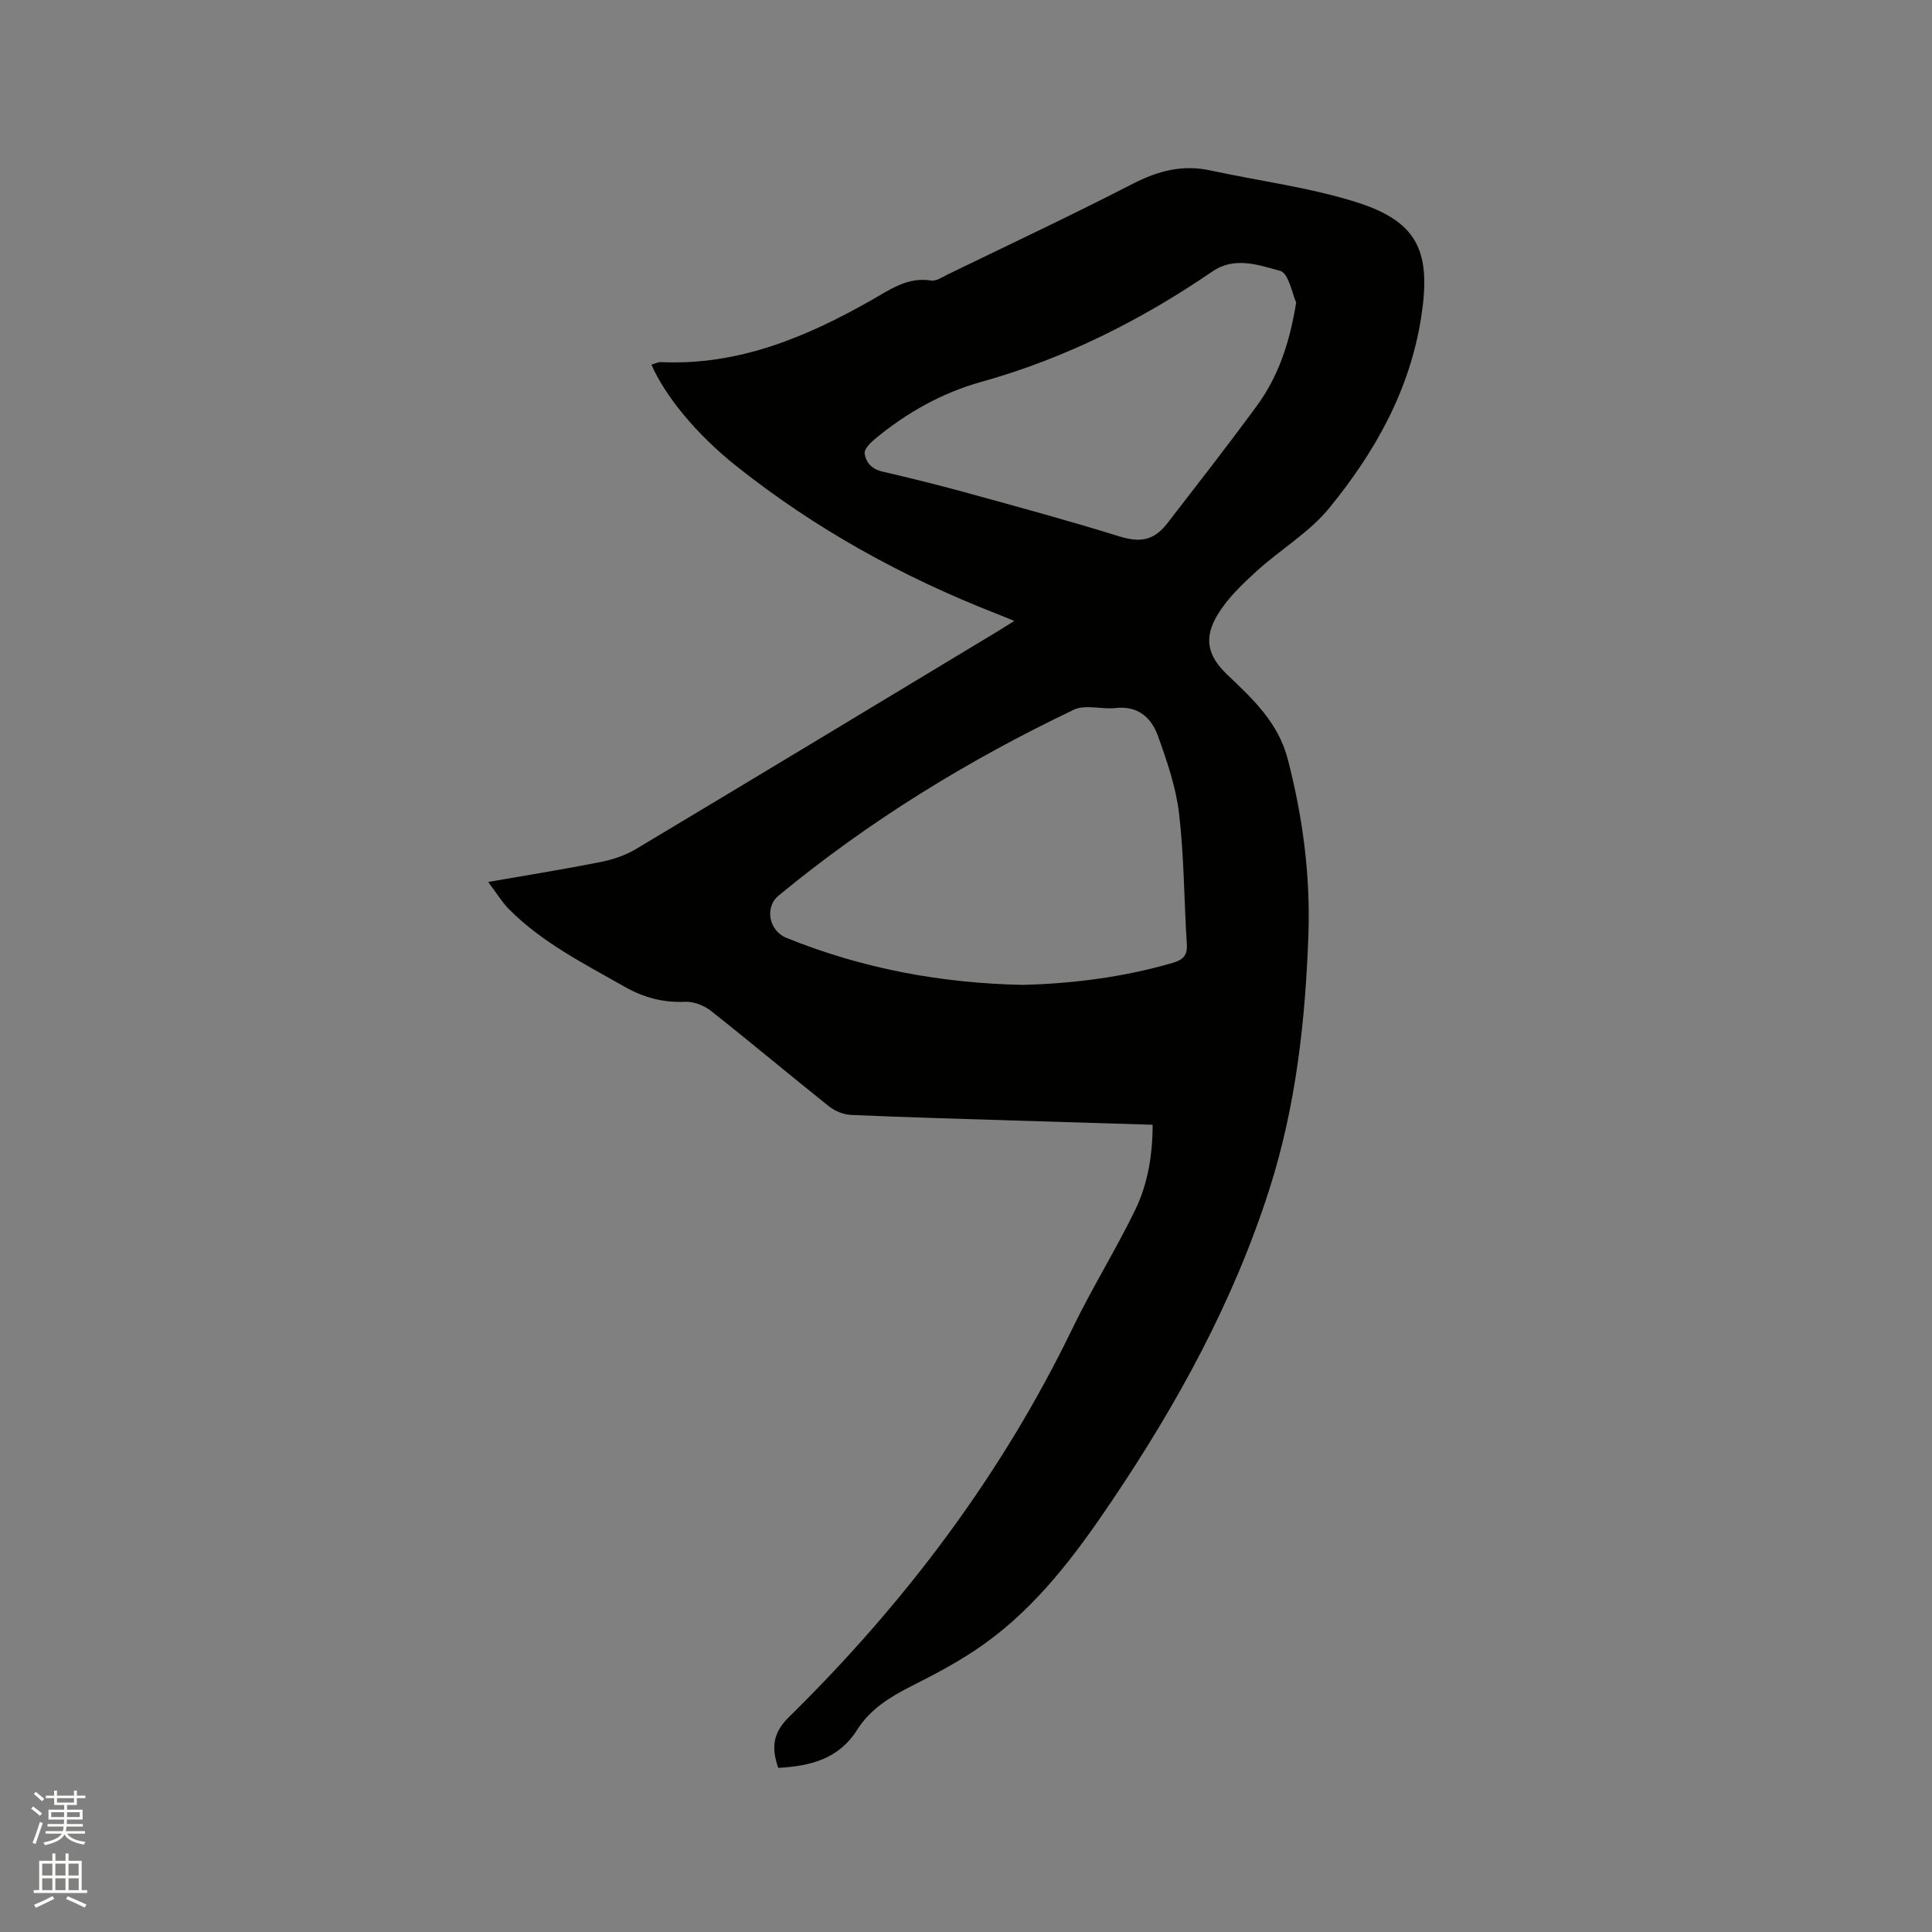 <svg enable-background="new 0 0 400 400" viewBox="0 0 400 400" xmlns="http://www.w3.org/2000/svg"><rect x="0" y="0" width="400" height="400" fill="#808080" stroke="none"/><path d="m6.44 374.46.42-.45c.65.47 1.27.95 1.85 1.44l-.45.49c-.65-.56-1.25-1.06-1.82-1.48m.93 7.33-.63-.26c.55-1.36 1.05-2.8 1.52-4.33.19.1.38.19.59.27-.46 1.29-.95 2.73-1.48 4.32m-.38-10.38.44-.42c.43.34 1.01.82 1.74 1.44l-.49.49c-.53-.51-1.09-1.01-1.69-1.51m2.5.35h1.72v-1.04h.59v1.04h3.52v-1.04h.59v1.04h1.75v.53h-1.75v1.42h-2.03v.97h3.22v2.03h-3.24c0 .35-.01.66-.03.93h3.32v.53h-3.37c-.03.27-.08.58-.15.94h3.96v.53h-3.71c.67.92 1.93 1.48 3.79 1.68-.13.24-.23.44-.29.59-2.13-.38-3.48-1.08-4.04-2.12-.43.97-1.77 1.72-4.03 2.23-.09-.19-.2-.37-.33-.55 2.1-.42 3.37-1.03 3.81-1.83h-3.36v-.53h3.58c.08-.29.13-.61.16-.94h-3.33v-.53h3.39c.02-.27.04-.58.04-.93h-3.23v-2.03h3.25v-.97h-2.07v-1.42h-1.73zm1.12 3.44v1h2.65c.01-.3.02-.44.01-.4v-.25-.35zm1.19-2h3.52v-.91h-3.52zm4.71 2h-2.63v.59c0 .15-.01.28-.01.4h2.64z" fill="#fbfcfa"/><path d="m13.56 383.74h.63v1.52h2.72v6.07h1.13v.6h-11.06v-.6h1.13v-6.07h2.73v-1.52h.63v1.52h2.1v-1.52zm-2.69 8.83.38.56c-1.24.63-2.53 1.25-3.85 1.85-.1-.21-.21-.42-.34-.63 1.36-.55 2.63-1.15 3.81-1.78m-2.13-4.27h2.1v-2.45h-2.1zm0 3.04h2.1v-2.46h-2.1zm2.72-3.04h2.1v-2.45h-2.1zm0 3.04h2.1v-2.46h-2.1zm6.07 3.6c-1.41-.71-2.7-1.3-3.86-1.78l.35-.56c1.45.62 2.75 1.19 3.88 1.72zm-1.25-9.09h-2.1v2.45h2.1zm-2.09 5.49h2.1v-2.46h-2.1z" fill="#fbfcfa"/><path d="m238.65 232.87c-9.7-.3-19.1-.58-28.5-.87-11.33-.36-22.66-.67-33.99-1.17-1.53-.07-3.28-.79-4.5-1.75-8.21-6.54-16.24-13.3-24.48-19.8-1.43-1.13-3.59-1.95-5.37-1.87-4.52.2-8.54-.88-12.42-3.08-8.38-4.77-17.04-9.1-23.95-16.03-1.52-1.52-2.65-3.43-4.36-5.7 8.21-1.43 15.69-2.63 23.12-4.1 2.53-.5 5.14-1.33 7.34-2.64 25.09-15.01 50.12-30.14 75.16-45.24.99-.6 1.96-1.23 3.29-2.06-1.4-.57-2.49-1.04-3.6-1.47-19.47-7.59-37.59-17.58-53.96-30.61-8.3-6.61-14.71-14.48-17.56-20.98.68-.19 1.34-.56 1.98-.53 16.01.74 30.05-5.15 43.58-12.83 3.84-2.18 7.47-4.85 12.36-4.06 1.07.17 2.37-.75 3.5-1.3 12.76-6.19 25.61-12.23 38.22-18.72 5.23-2.69 10.33-4.03 16.11-2.77 10.12 2.2 20.51 3.49 30.33 6.61 12.76 4.06 15.37 10.38 13.3 23.72-2.36 15.22-9.6 28.01-19.05 39.57-4.15 5.08-10.16 8.61-15.09 13.11-2.94 2.68-5.93 5.54-7.97 8.89-3.04 4.97-2.12 8.65 2.05 12.59 5.25 4.97 10.46 9.89 12.4 17.3 3.13 11.98 4.73 24.12 4.3 36.48-.63 17.84-2.59 35.47-8.06 52.6-7.45 23.33-19.08 44.49-32.7 64.69-7.45 11.05-15.39 21.66-26.32 29.49-4.7 3.37-9.88 6.12-15.06 8.73-4.45 2.24-8.59 4.79-11.25 9.02-3.87 6.15-9.77 7.56-16.37 7.93-1.41-4.08-1.22-7.15 2.2-10.51 23.99-23.58 44.02-50.1 58.73-80.51 4.05-8.37 9-16.31 13.06-24.68 2.55-5.34 3.5-11.24 3.53-17.45zm-26.9-28.96c10.52-.27 20.88-1.61 31.02-4.55 2.19-.64 3.1-1.53 2.95-3.91-.58-8.99-.56-18.03-1.6-26.96-.64-5.48-2.5-10.89-4.38-16.12-1.35-3.76-4.11-6.3-8.76-5.78-2.88.32-6.27-.79-8.66.35-21.87 10.44-42.42 23.04-61.15 38.51-2.9 2.4-1.96 7.26 1.63 8.72 15.7 6.36 32.06 9.4 48.95 9.74zm56.61-141.28c-.81-1.73-1.54-6.07-3.31-6.55-4.43-1.19-9.4-3.05-14.01.11-14.78 10.1-30.57 18.05-47.9 22.88-8.14 2.27-15.43 6.39-21.95 11.78-.95.79-2.27 2.08-2.17 2.99.21 1.87 1.44 3.28 3.65 3.79 6.08 1.4 12.14 2.92 18.16 4.58 10.29 2.83 20.59 5.64 30.78 8.8 4.32 1.34 7.22 1.03 10.07-2.67 6.22-8.05 12.49-16.07 18.5-24.27 4.39-5.98 6.79-12.86 8.18-21.44z" fill="#010100"/></svg>
